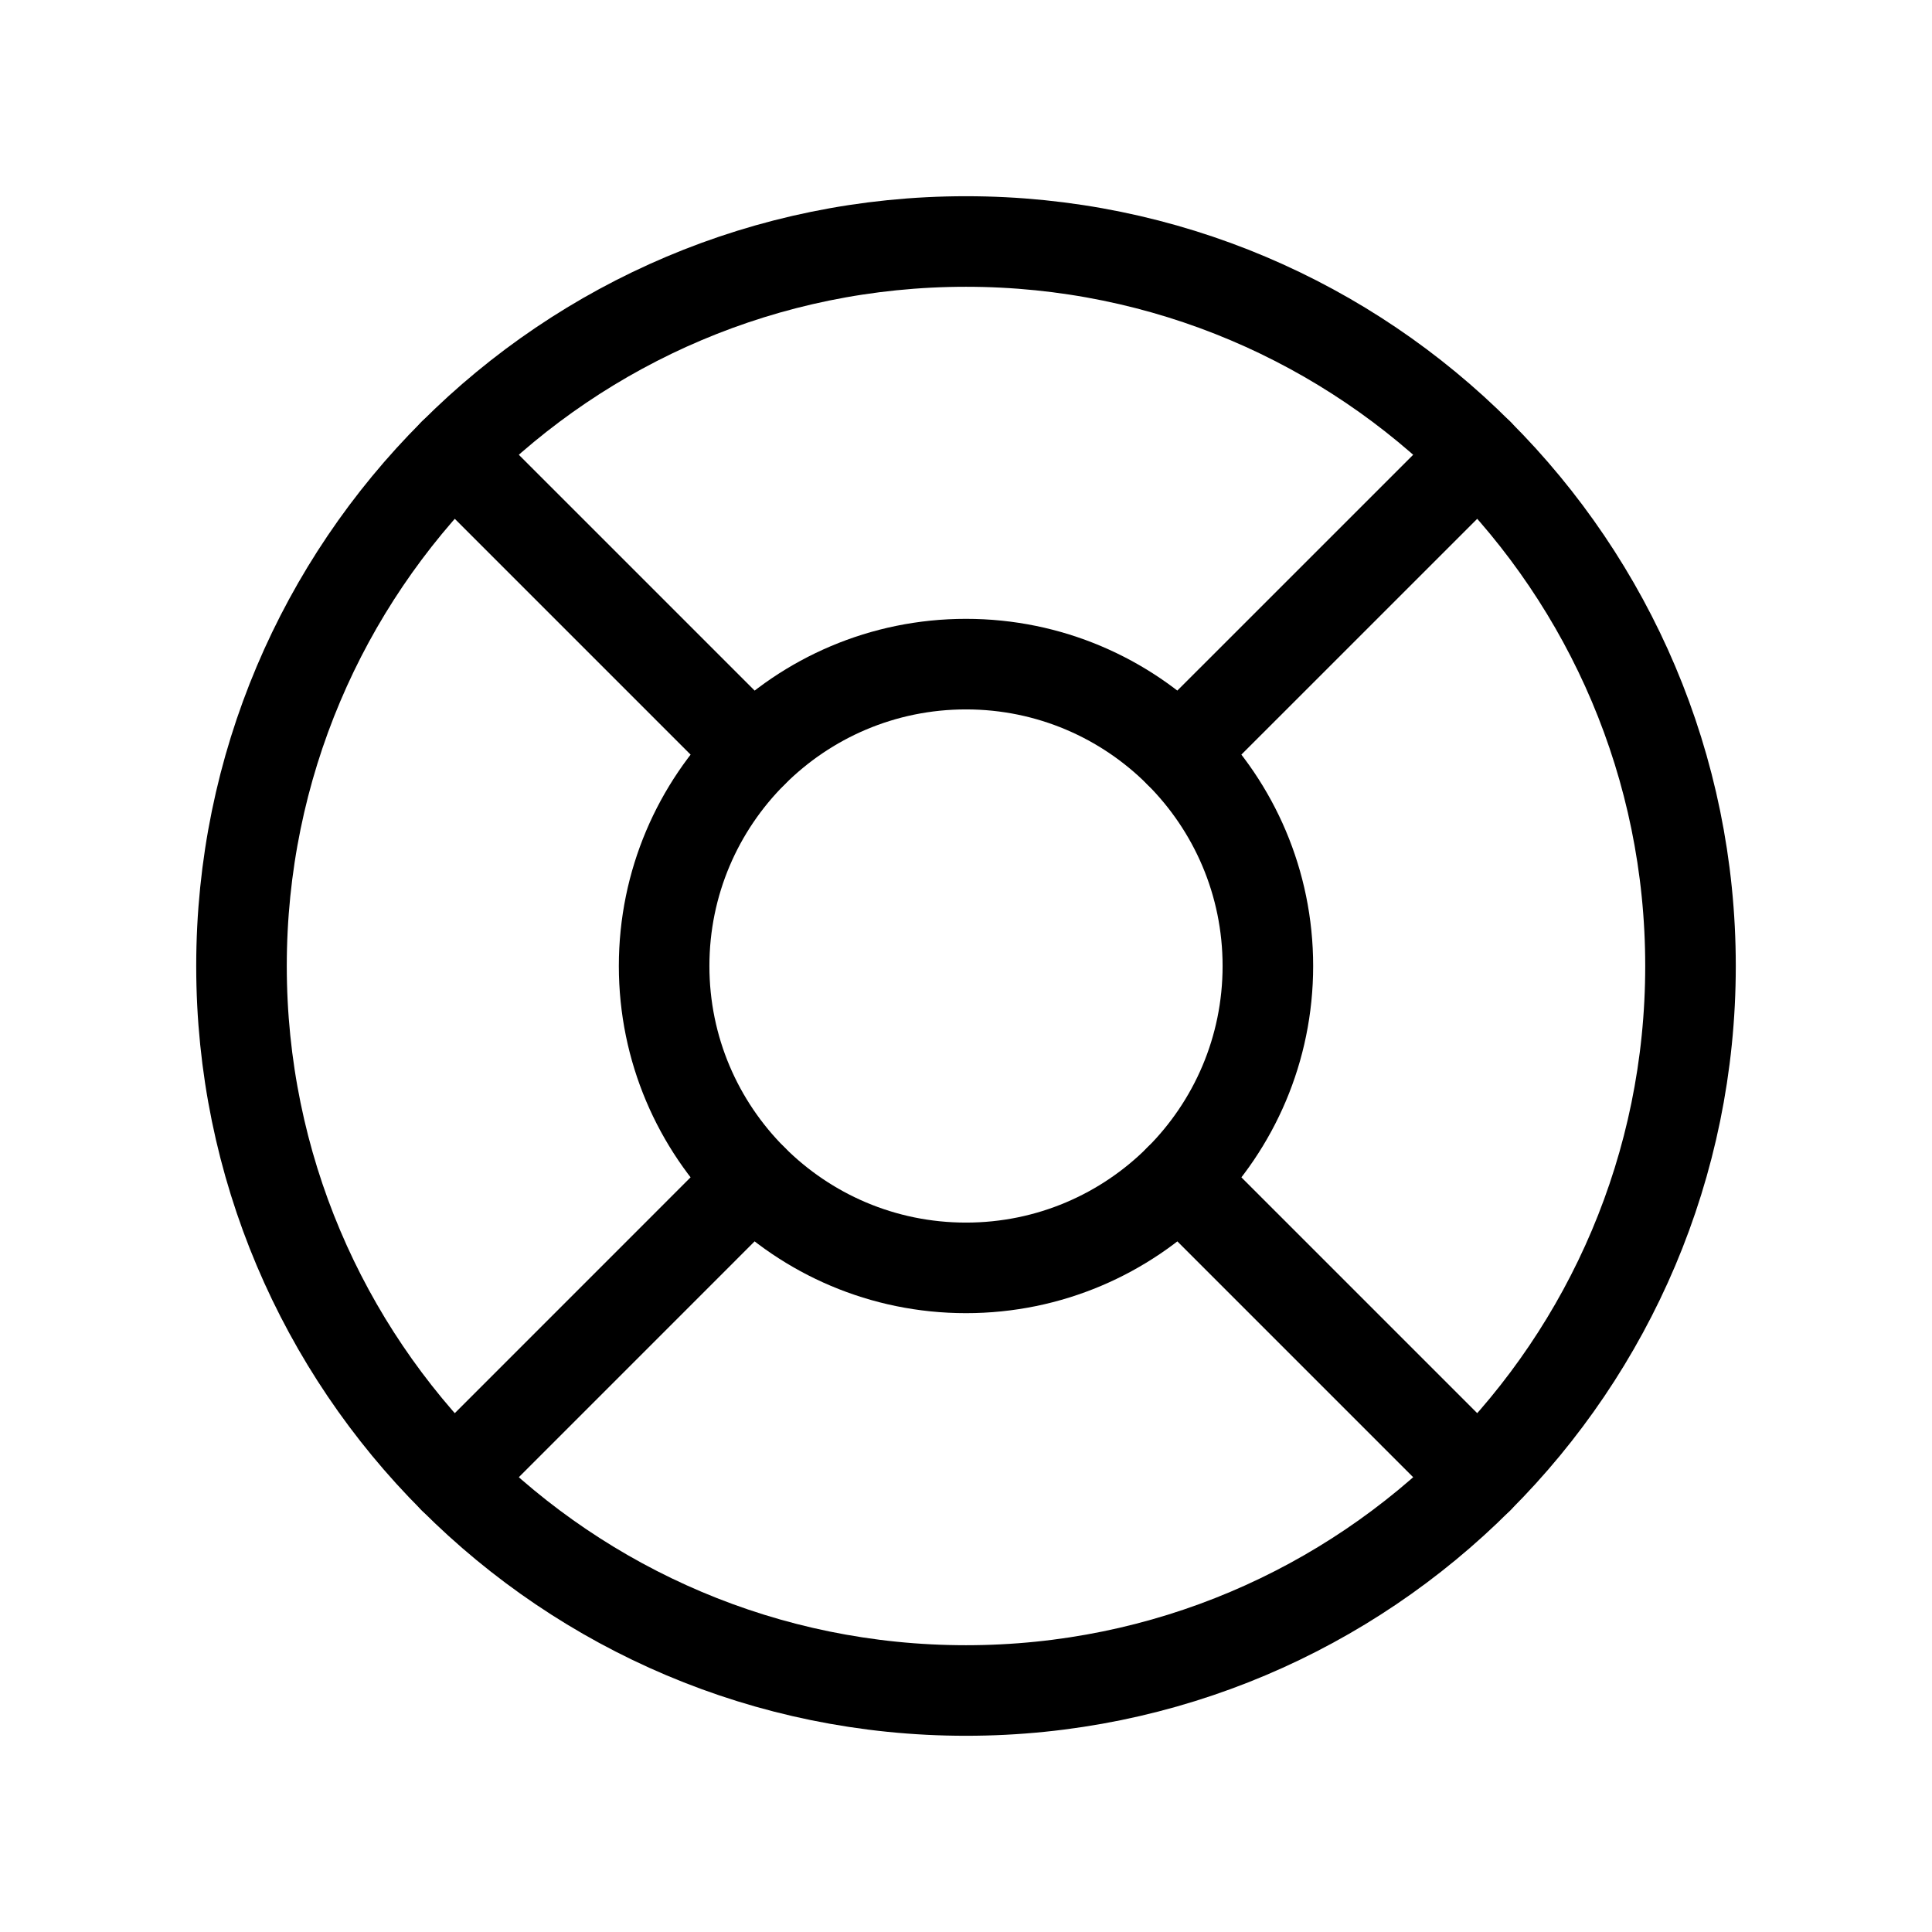 <svg width="32" height="32" viewBox="0 0 32 32" fill="none" xmlns="http://www.w3.org/2000/svg">
<path d="M16 28C22.627 28 28 22.627 28 16C28 9.373 22.627 4 16 4C9.373 4 4 9.373 4 16C4 22.627 9.373 28 16 28Z" stroke="black" stroke-width="1.5" stroke-linecap="round" stroke-linejoin="round"/>
<path d="M16 21C18.761 21 21 18.761 21 16C21 13.239 18.761 11 16 11C13.239 11 11 13.239 11 16C11 18.761 13.239 21 16 21Z" stroke="black" stroke-width="1.5" stroke-linecap="round" stroke-linejoin="round"/>
<path d="M12.464 12.464L7.515 7.515" stroke="black" stroke-width="1.5" stroke-linecap="round" stroke-linejoin="round"/>
<path d="M19.535 12.464L24.485 7.515" stroke="black" stroke-width="1.5" stroke-linecap="round" stroke-linejoin="round"/>
<path d="M19.535 19.535L24.485 24.485" stroke="black" stroke-width="1.5" stroke-linecap="round" stroke-linejoin="round"/>
<path d="M12.464 19.535L7.515 24.485" stroke="black" stroke-width="1.5" stroke-linecap="round" stroke-linejoin="round"/>
</svg>
